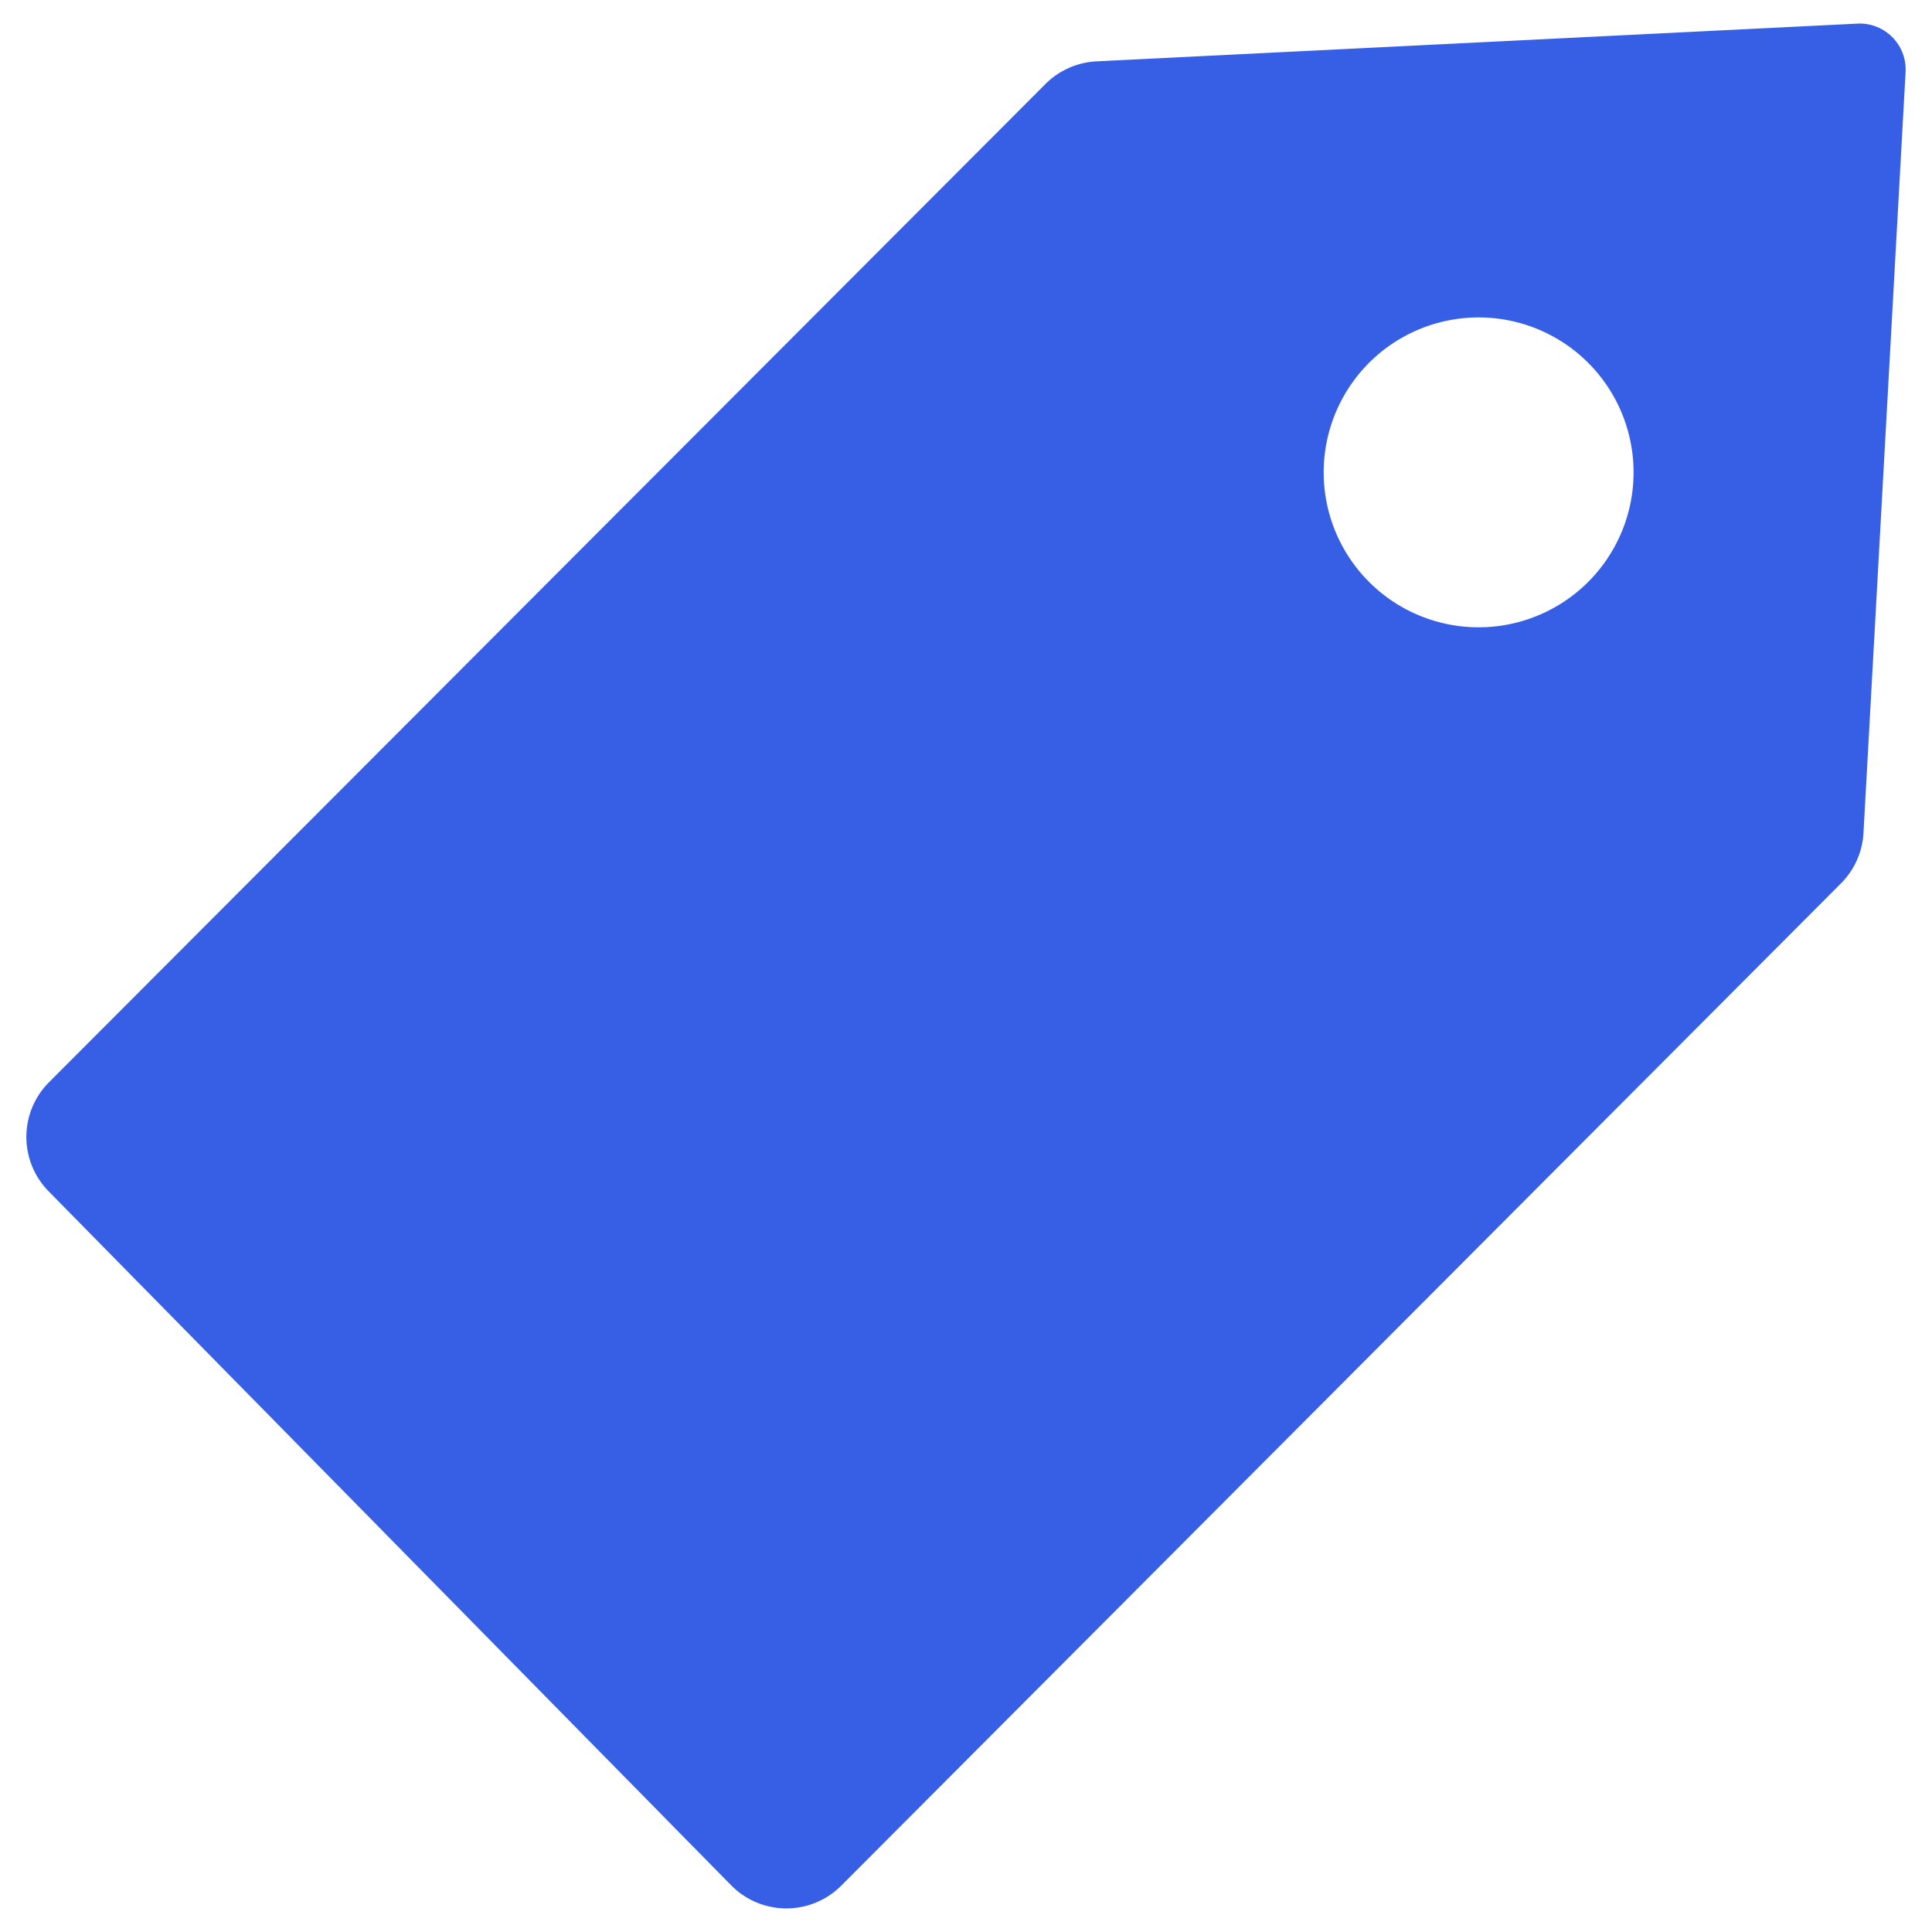<svg id="Слой_1" data-name="Слой 1" xmlns="http://www.w3.org/2000/svg" viewBox="0 0 512 512"><defs><style>.cls-1{fill:#365fe5;}</style></defs><title>tag-primary</title><path class="cls-1" d="M492.22,6.26l-201.65,10a20.6,20.6,0,0,0-13.51,6L13,286.79a20.53,20.53,0,0,0-.11,28.92l180.86,183.9a20.55,20.55,0,0,0,29.05.25,1.85,1.85,0,0,1,.14-.14l264.9-265.58a20.49,20.49,0,0,0,6-13.37L505,19.1A12.19,12.19,0,0,0,493.51,6.26Q492.87,6.23,492.22,6.26ZM399.88,165.45a41.06,41.06,0,1,1,32.24-32.24A41.07,41.07,0,0,1,399.88,165.45Z"/></svg>